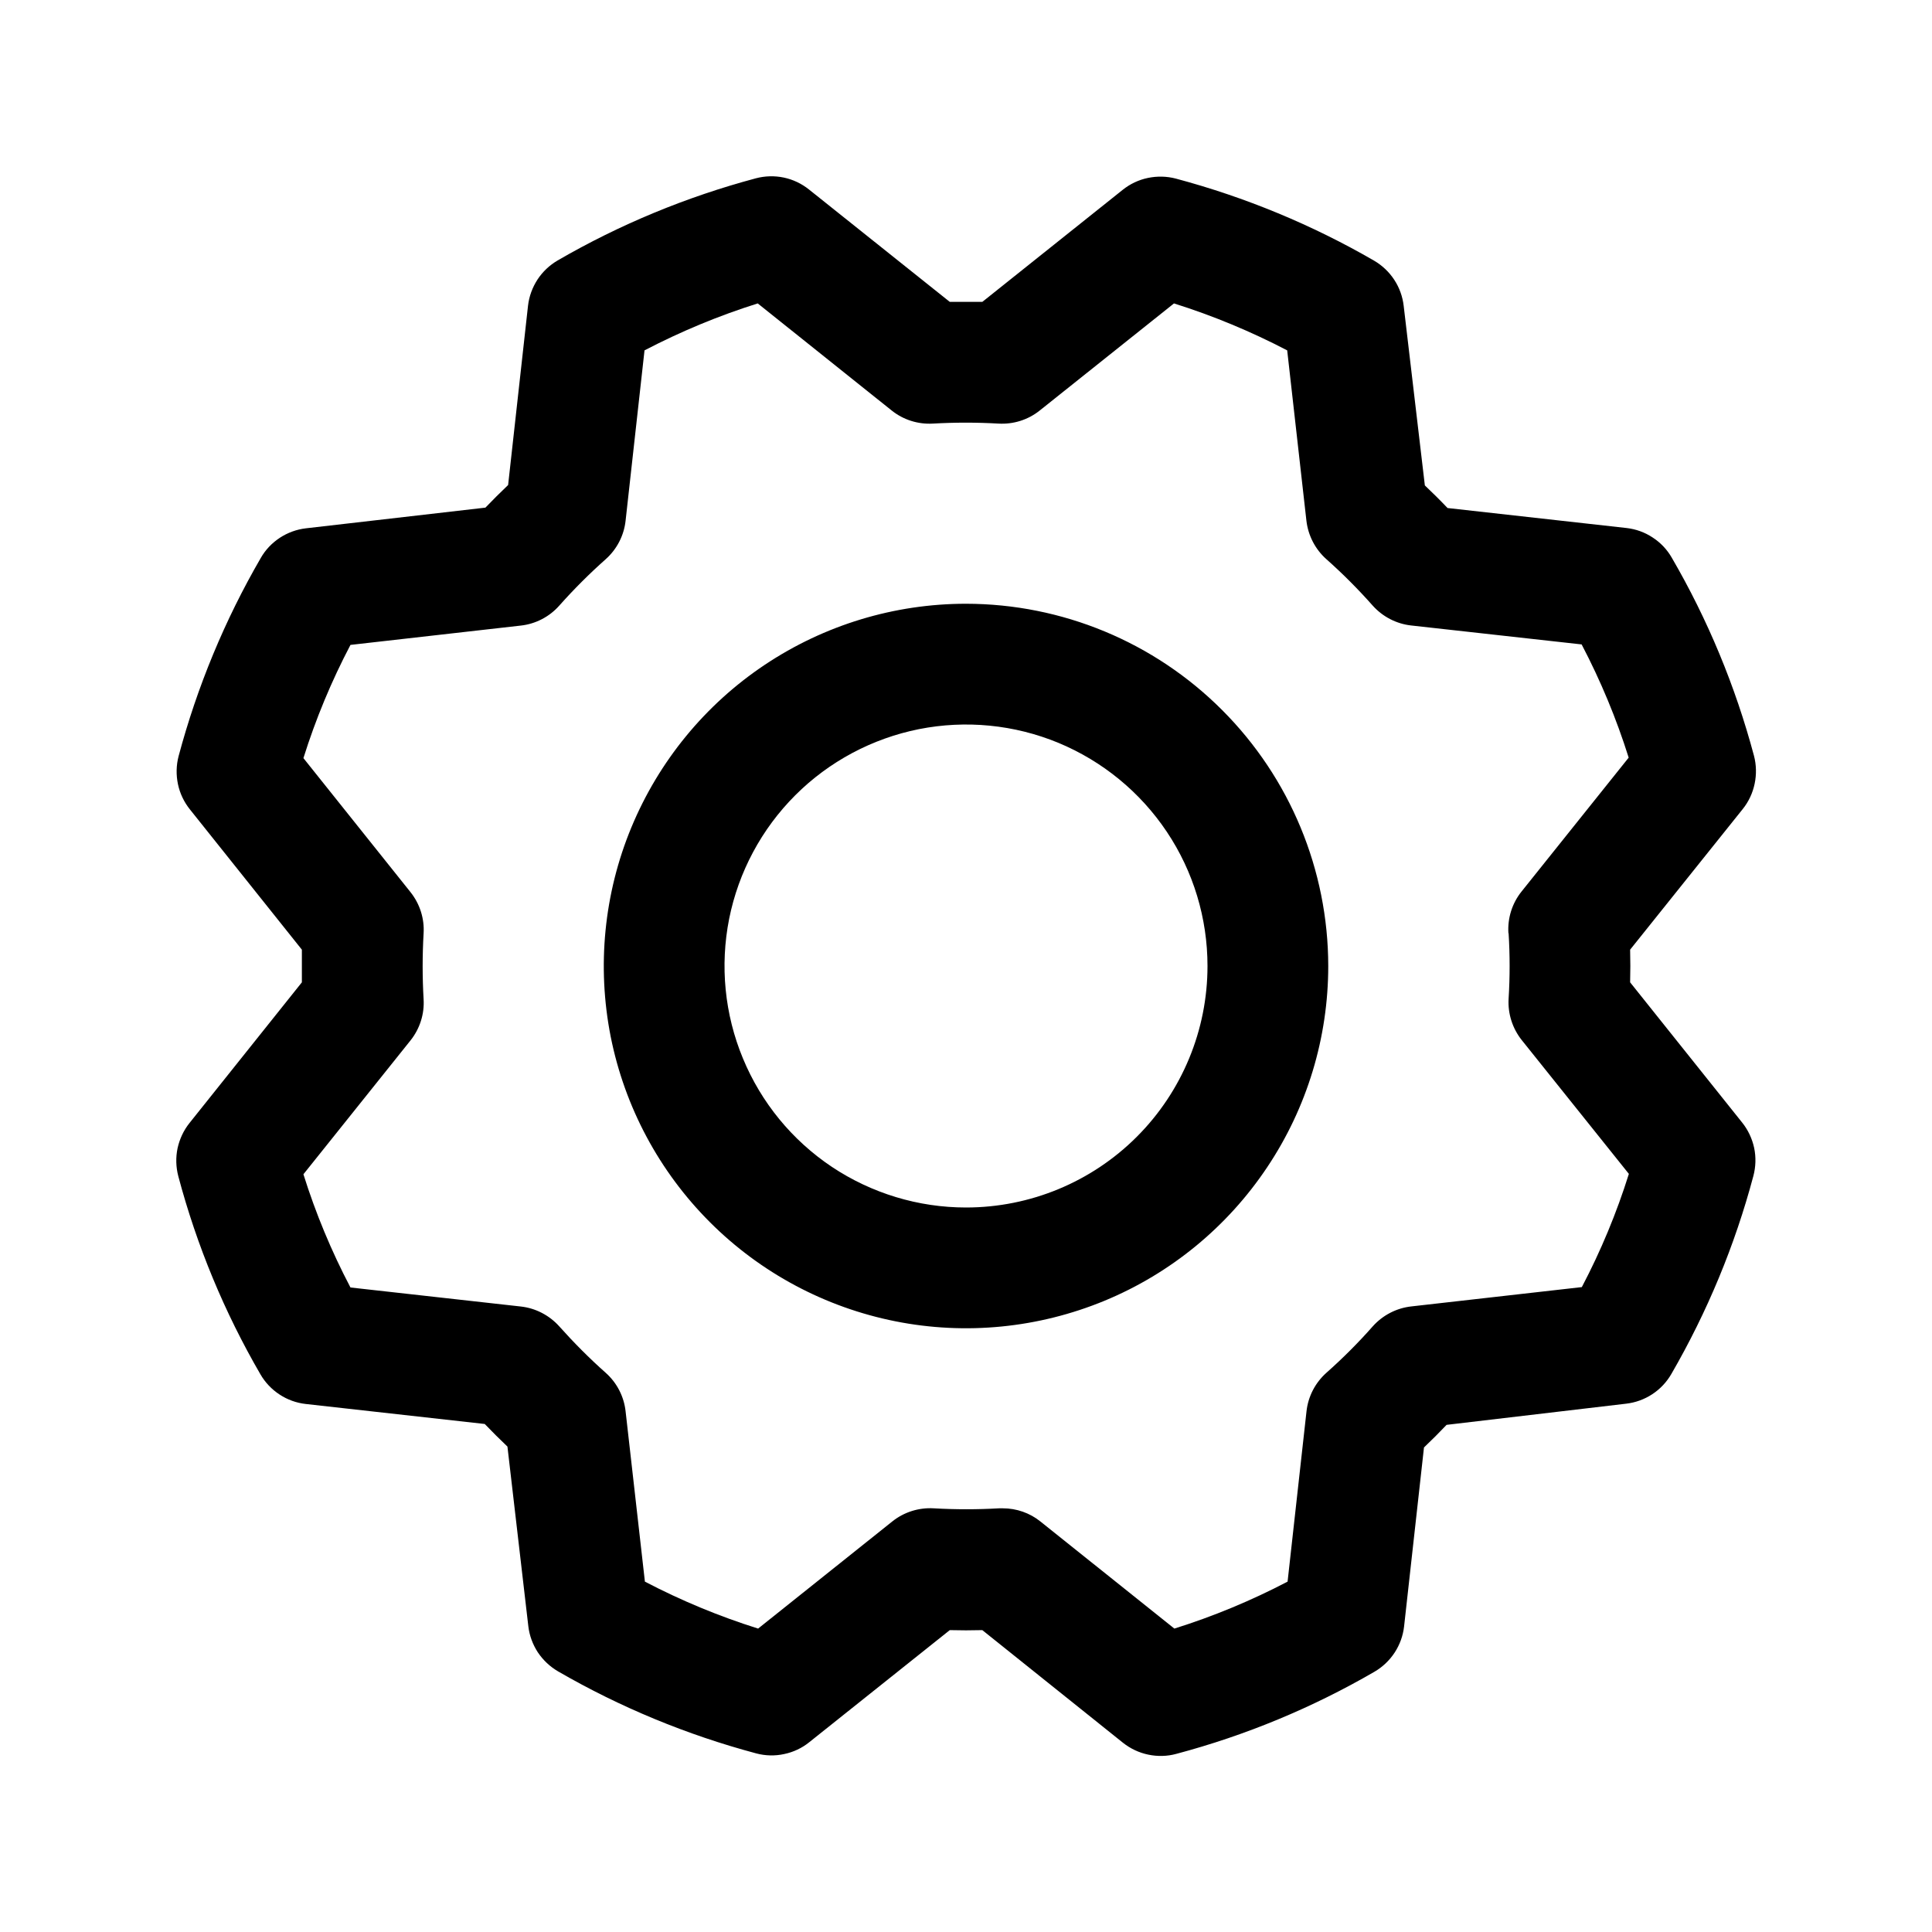 <svg width="20" height="20" viewBox="0 0 20 20" fill="none" xmlns="http://www.w3.org/2000/svg">
<path d="M10 6.25C9.259 6.25 8.534 6.47 7.917 6.882C7.3 7.294 6.82 7.88 6.536 8.565C6.252 9.25 6.178 10.004 6.322 10.732C6.467 11.459 6.824 12.127 7.349 12.652C7.873 13.176 8.541 13.533 9.269 13.678C9.996 13.823 10.75 13.748 11.435 13.465C12.121 13.181 12.706 12.7 13.118 12.083C13.53 11.467 13.75 10.742 13.75 10C13.749 9.006 13.354 8.053 12.651 7.35C11.948 6.646 10.995 6.251 10 6.25ZM10 12.5C9.506 12.5 9.022 12.353 8.611 12.079C8.2 11.804 7.88 11.414 7.691 10.957C7.501 10.5 7.452 9.997 7.548 9.512C7.645 9.027 7.883 8.582 8.233 8.232C8.582 7.883 9.028 7.645 9.513 7.548C9.998 7.452 10.5 7.501 10.957 7.69C11.414 7.88 11.804 8.2 12.079 8.611C12.354 9.022 12.5 9.506 12.5 10C12.5 10.663 12.237 11.299 11.768 11.768C11.299 12.237 10.663 12.5 10 12.5ZM16.875 10.169C16.878 10.056 16.878 9.944 16.875 9.831L18.041 8.375C18.102 8.299 18.144 8.209 18.164 8.113C18.184 8.017 18.182 7.918 18.157 7.823C17.965 7.105 17.68 6.416 17.306 5.773C17.258 5.689 17.19 5.617 17.108 5.564C17.027 5.51 16.934 5.477 16.838 5.466L14.985 5.259C14.908 5.178 14.829 5.1 14.75 5.025L14.531 3.167C14.52 3.071 14.487 2.978 14.433 2.896C14.38 2.815 14.308 2.747 14.224 2.698C13.581 2.326 12.891 2.041 12.173 1.849C12.078 1.824 11.979 1.822 11.883 1.842C11.787 1.862 11.698 1.904 11.621 1.966L10.169 3.125C10.056 3.125 9.944 3.125 9.832 3.125L8.375 1.962C8.299 1.901 8.209 1.858 8.113 1.838C8.017 1.818 7.918 1.821 7.824 1.846C7.106 2.038 6.416 2.323 5.773 2.696C5.689 2.745 5.617 2.813 5.564 2.894C5.511 2.976 5.477 3.068 5.466 3.165L5.26 5.021C5.178 5.099 5.1 5.177 5.025 5.255L3.167 5.469C3.071 5.48 2.978 5.514 2.897 5.567C2.815 5.621 2.747 5.692 2.699 5.777C2.326 6.42 2.041 7.109 1.849 7.827C1.824 7.922 1.822 8.021 1.842 8.117C1.862 8.213 1.905 8.303 1.966 8.379L3.125 9.831C3.125 9.944 3.125 10.056 3.125 10.169L1.962 11.625C1.901 11.701 1.859 11.791 1.838 11.887C1.818 11.983 1.821 12.082 1.846 12.177C2.037 12.895 2.323 13.585 2.696 14.227C2.745 14.312 2.813 14.383 2.894 14.436C2.976 14.49 3.068 14.523 3.165 14.534L5.018 14.741C5.096 14.822 5.174 14.9 5.253 14.975L5.469 16.833C5.48 16.93 5.514 17.022 5.567 17.104C5.621 17.185 5.693 17.253 5.777 17.302C6.42 17.674 7.11 17.959 7.828 18.151C7.922 18.176 8.021 18.179 8.117 18.158C8.213 18.138 8.303 18.096 8.379 18.034L9.832 16.875C9.944 16.878 10.056 16.878 10.169 16.875L11.625 18.041C11.702 18.102 11.791 18.144 11.887 18.164C11.983 18.184 12.082 18.182 12.177 18.156C12.895 17.965 13.585 17.679 14.228 17.306C14.312 17.257 14.383 17.19 14.437 17.108C14.49 17.027 14.524 16.934 14.535 16.837L14.741 14.984C14.822 14.907 14.9 14.829 14.975 14.75L16.833 14.531C16.93 14.52 17.023 14.486 17.104 14.433C17.185 14.38 17.253 14.308 17.302 14.223C17.674 13.58 17.96 12.891 18.151 12.173C18.176 12.078 18.179 11.979 18.159 11.883C18.138 11.787 18.096 11.697 18.035 11.621L16.875 10.169ZM15.617 9.661C15.631 9.887 15.631 10.113 15.617 10.339C15.608 10.494 15.657 10.646 15.753 10.767L16.862 12.152C16.735 12.557 16.572 12.949 16.375 13.324L14.61 13.524C14.456 13.541 14.314 13.615 14.211 13.73C14.061 13.9 13.901 14.06 13.732 14.21C13.616 14.313 13.542 14.455 13.525 14.609L13.329 16.373C12.954 16.569 12.562 16.732 12.157 16.859L10.771 15.751C10.661 15.662 10.523 15.614 10.381 15.614H10.343C10.117 15.627 9.891 15.627 9.665 15.614C9.511 15.605 9.358 15.653 9.237 15.75L7.848 16.859C7.444 16.732 7.051 16.569 6.676 16.373L6.476 14.609C6.459 14.456 6.386 14.314 6.27 14.211C6.101 14.061 5.941 13.9 5.79 13.731C5.687 13.616 5.545 13.542 5.392 13.525L3.628 13.328C3.431 12.953 3.268 12.561 3.141 12.156L4.25 10.77C4.346 10.649 4.395 10.497 4.385 10.342C4.372 10.116 4.372 9.89 4.385 9.664C4.395 9.509 4.346 9.357 4.25 9.236L3.141 7.848C3.268 7.443 3.431 7.051 3.628 6.676L5.391 6.476C5.545 6.459 5.687 6.385 5.789 6.27C5.94 6.1 6.1 5.94 6.269 5.79C6.385 5.687 6.459 5.545 6.476 5.391L6.672 3.627C7.048 3.431 7.44 3.268 7.844 3.141L9.23 4.249C9.351 4.346 9.503 4.394 9.658 4.385C9.884 4.372 10.11 4.372 10.336 4.385C10.491 4.394 10.643 4.346 10.764 4.249L12.153 3.141C12.557 3.268 12.949 3.431 13.325 3.627L13.524 5.391C13.542 5.544 13.615 5.686 13.731 5.789C13.9 5.939 14.06 6.1 14.21 6.269C14.313 6.384 14.455 6.458 14.609 6.475L16.373 6.671C16.57 7.047 16.733 7.439 16.86 7.843L15.751 9.229C15.653 9.351 15.605 9.505 15.615 9.661H15.617Z" fill="black"/>
</svg>
